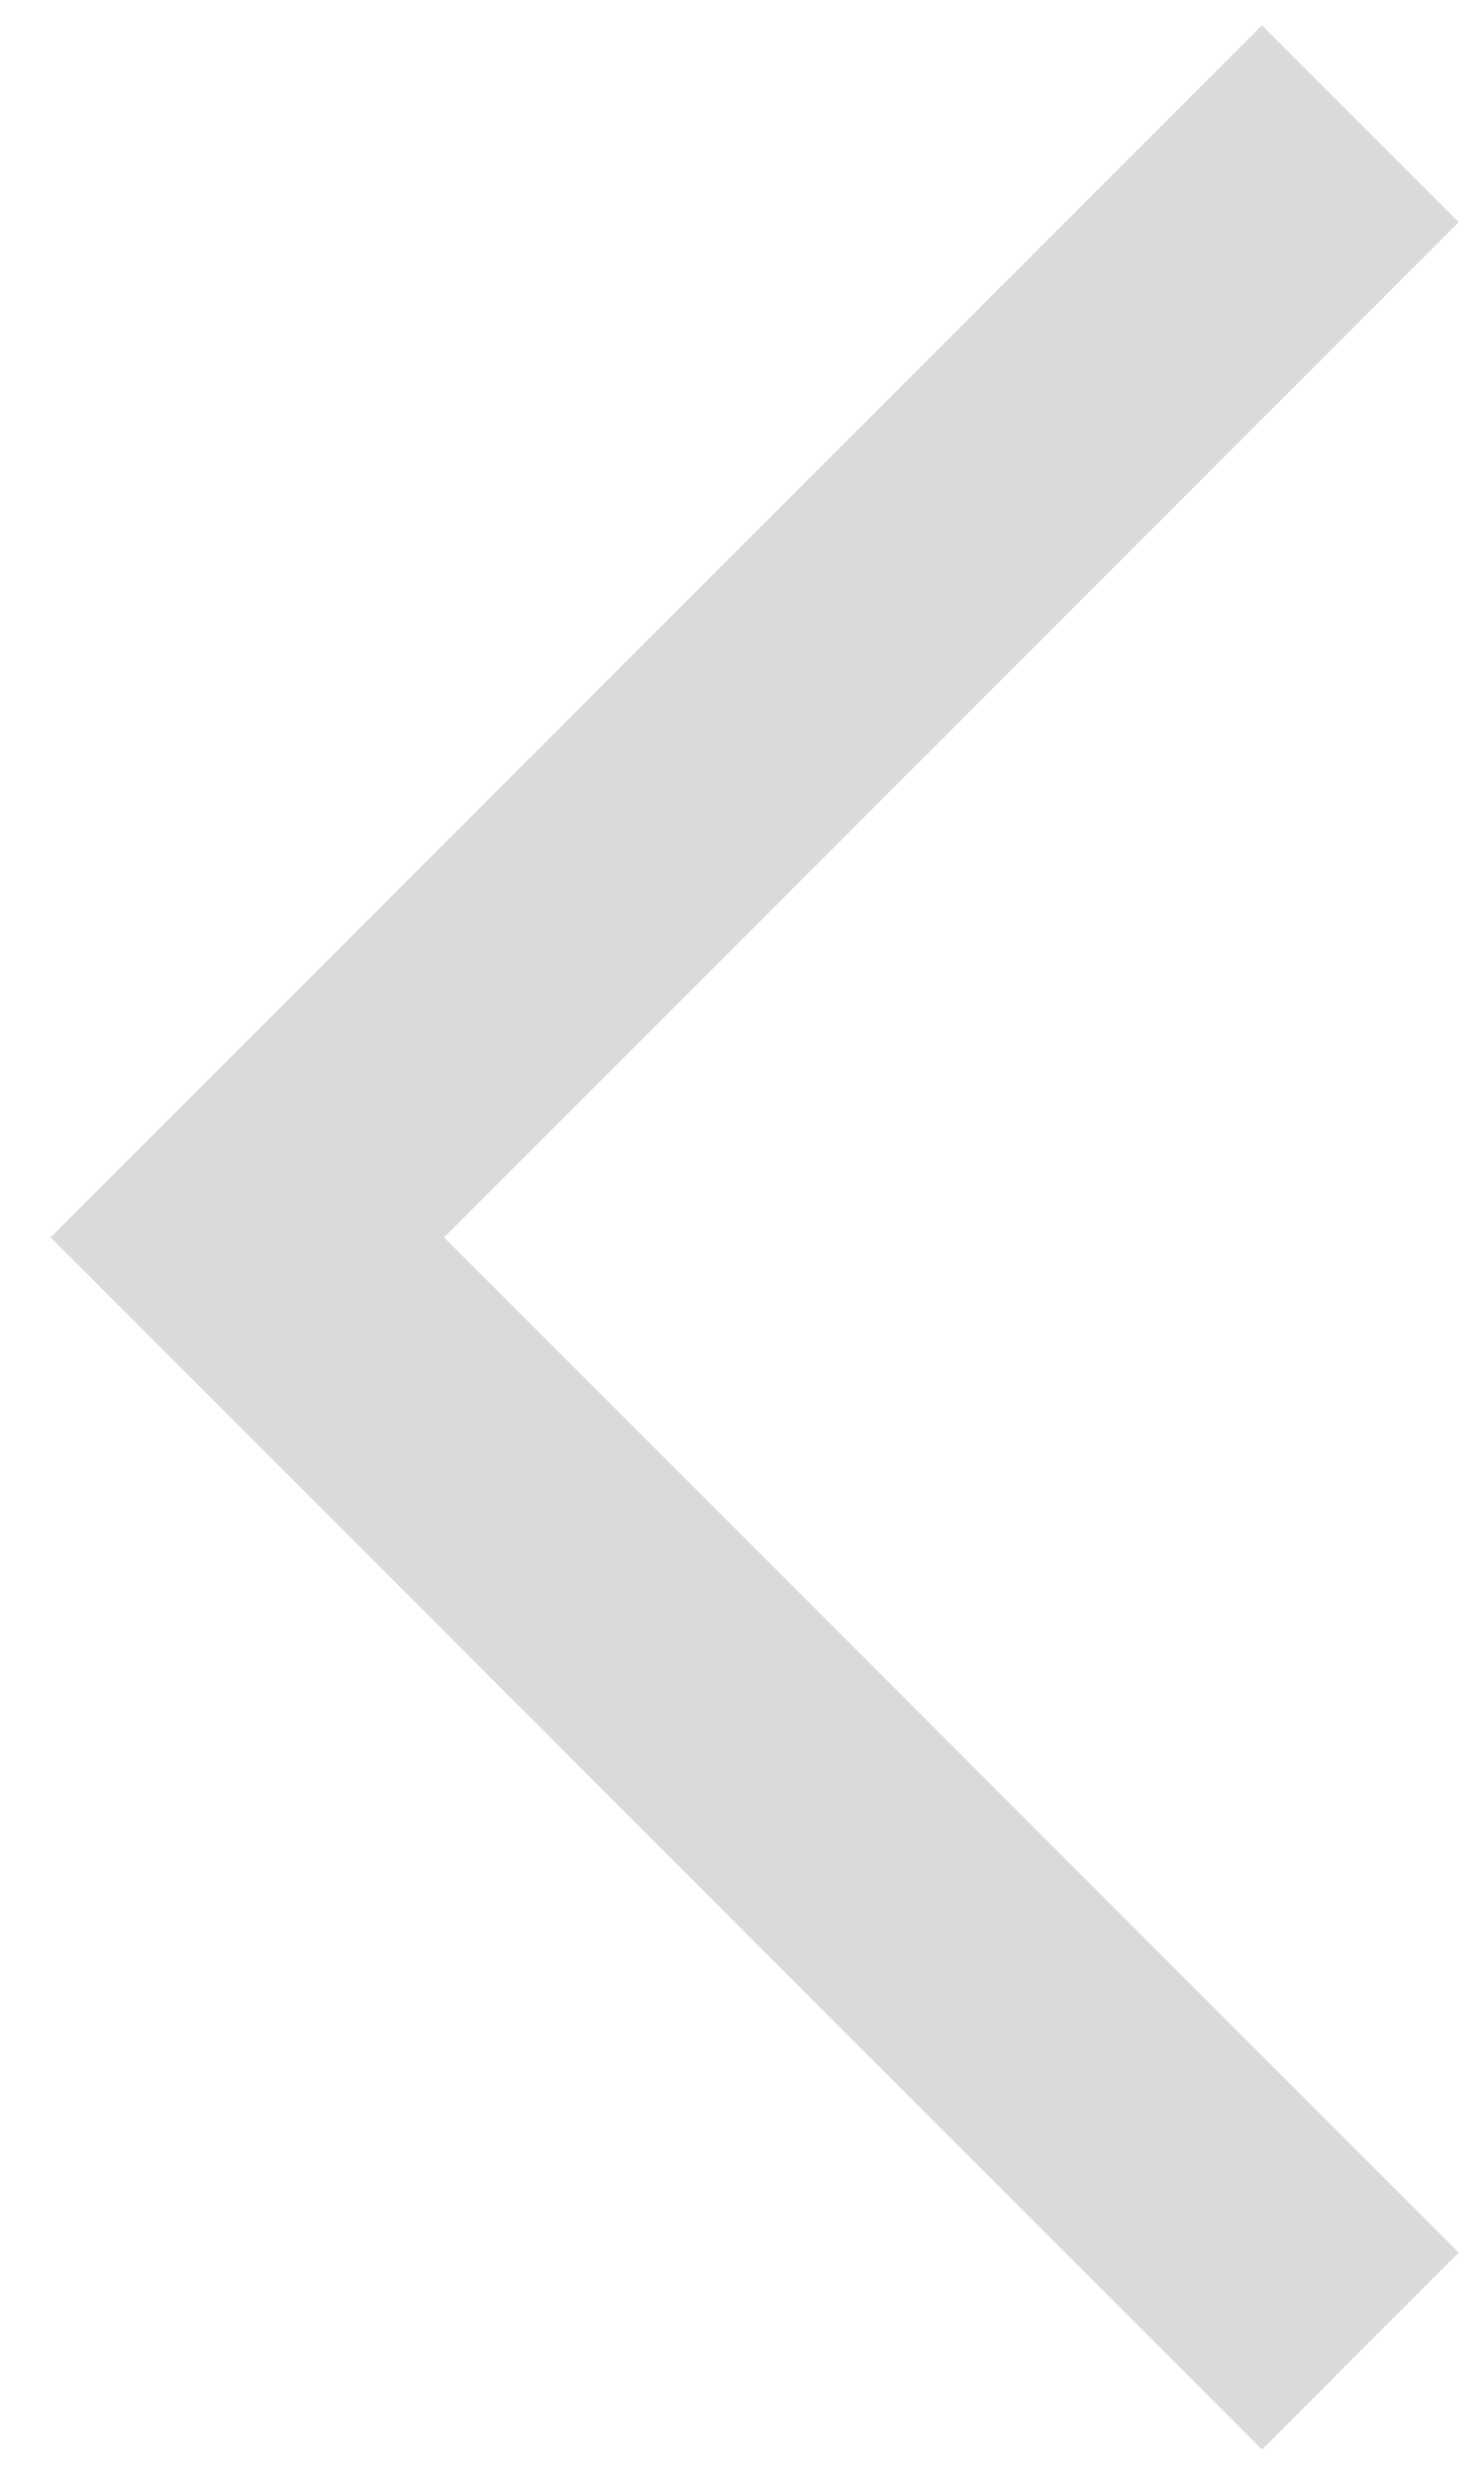 <svg width="24" height="40" viewBox="0 0 24 40" fill="none" xmlns="http://www.w3.org/2000/svg">
<path fill-rule="evenodd" clip-rule="evenodd" d="M7.182 20L23.591 36.409L20.409 39.591L0.818 20L20.409 0.409L23.591 3.591L7.182 20Z" fill="#DADADA"/>
</svg>
